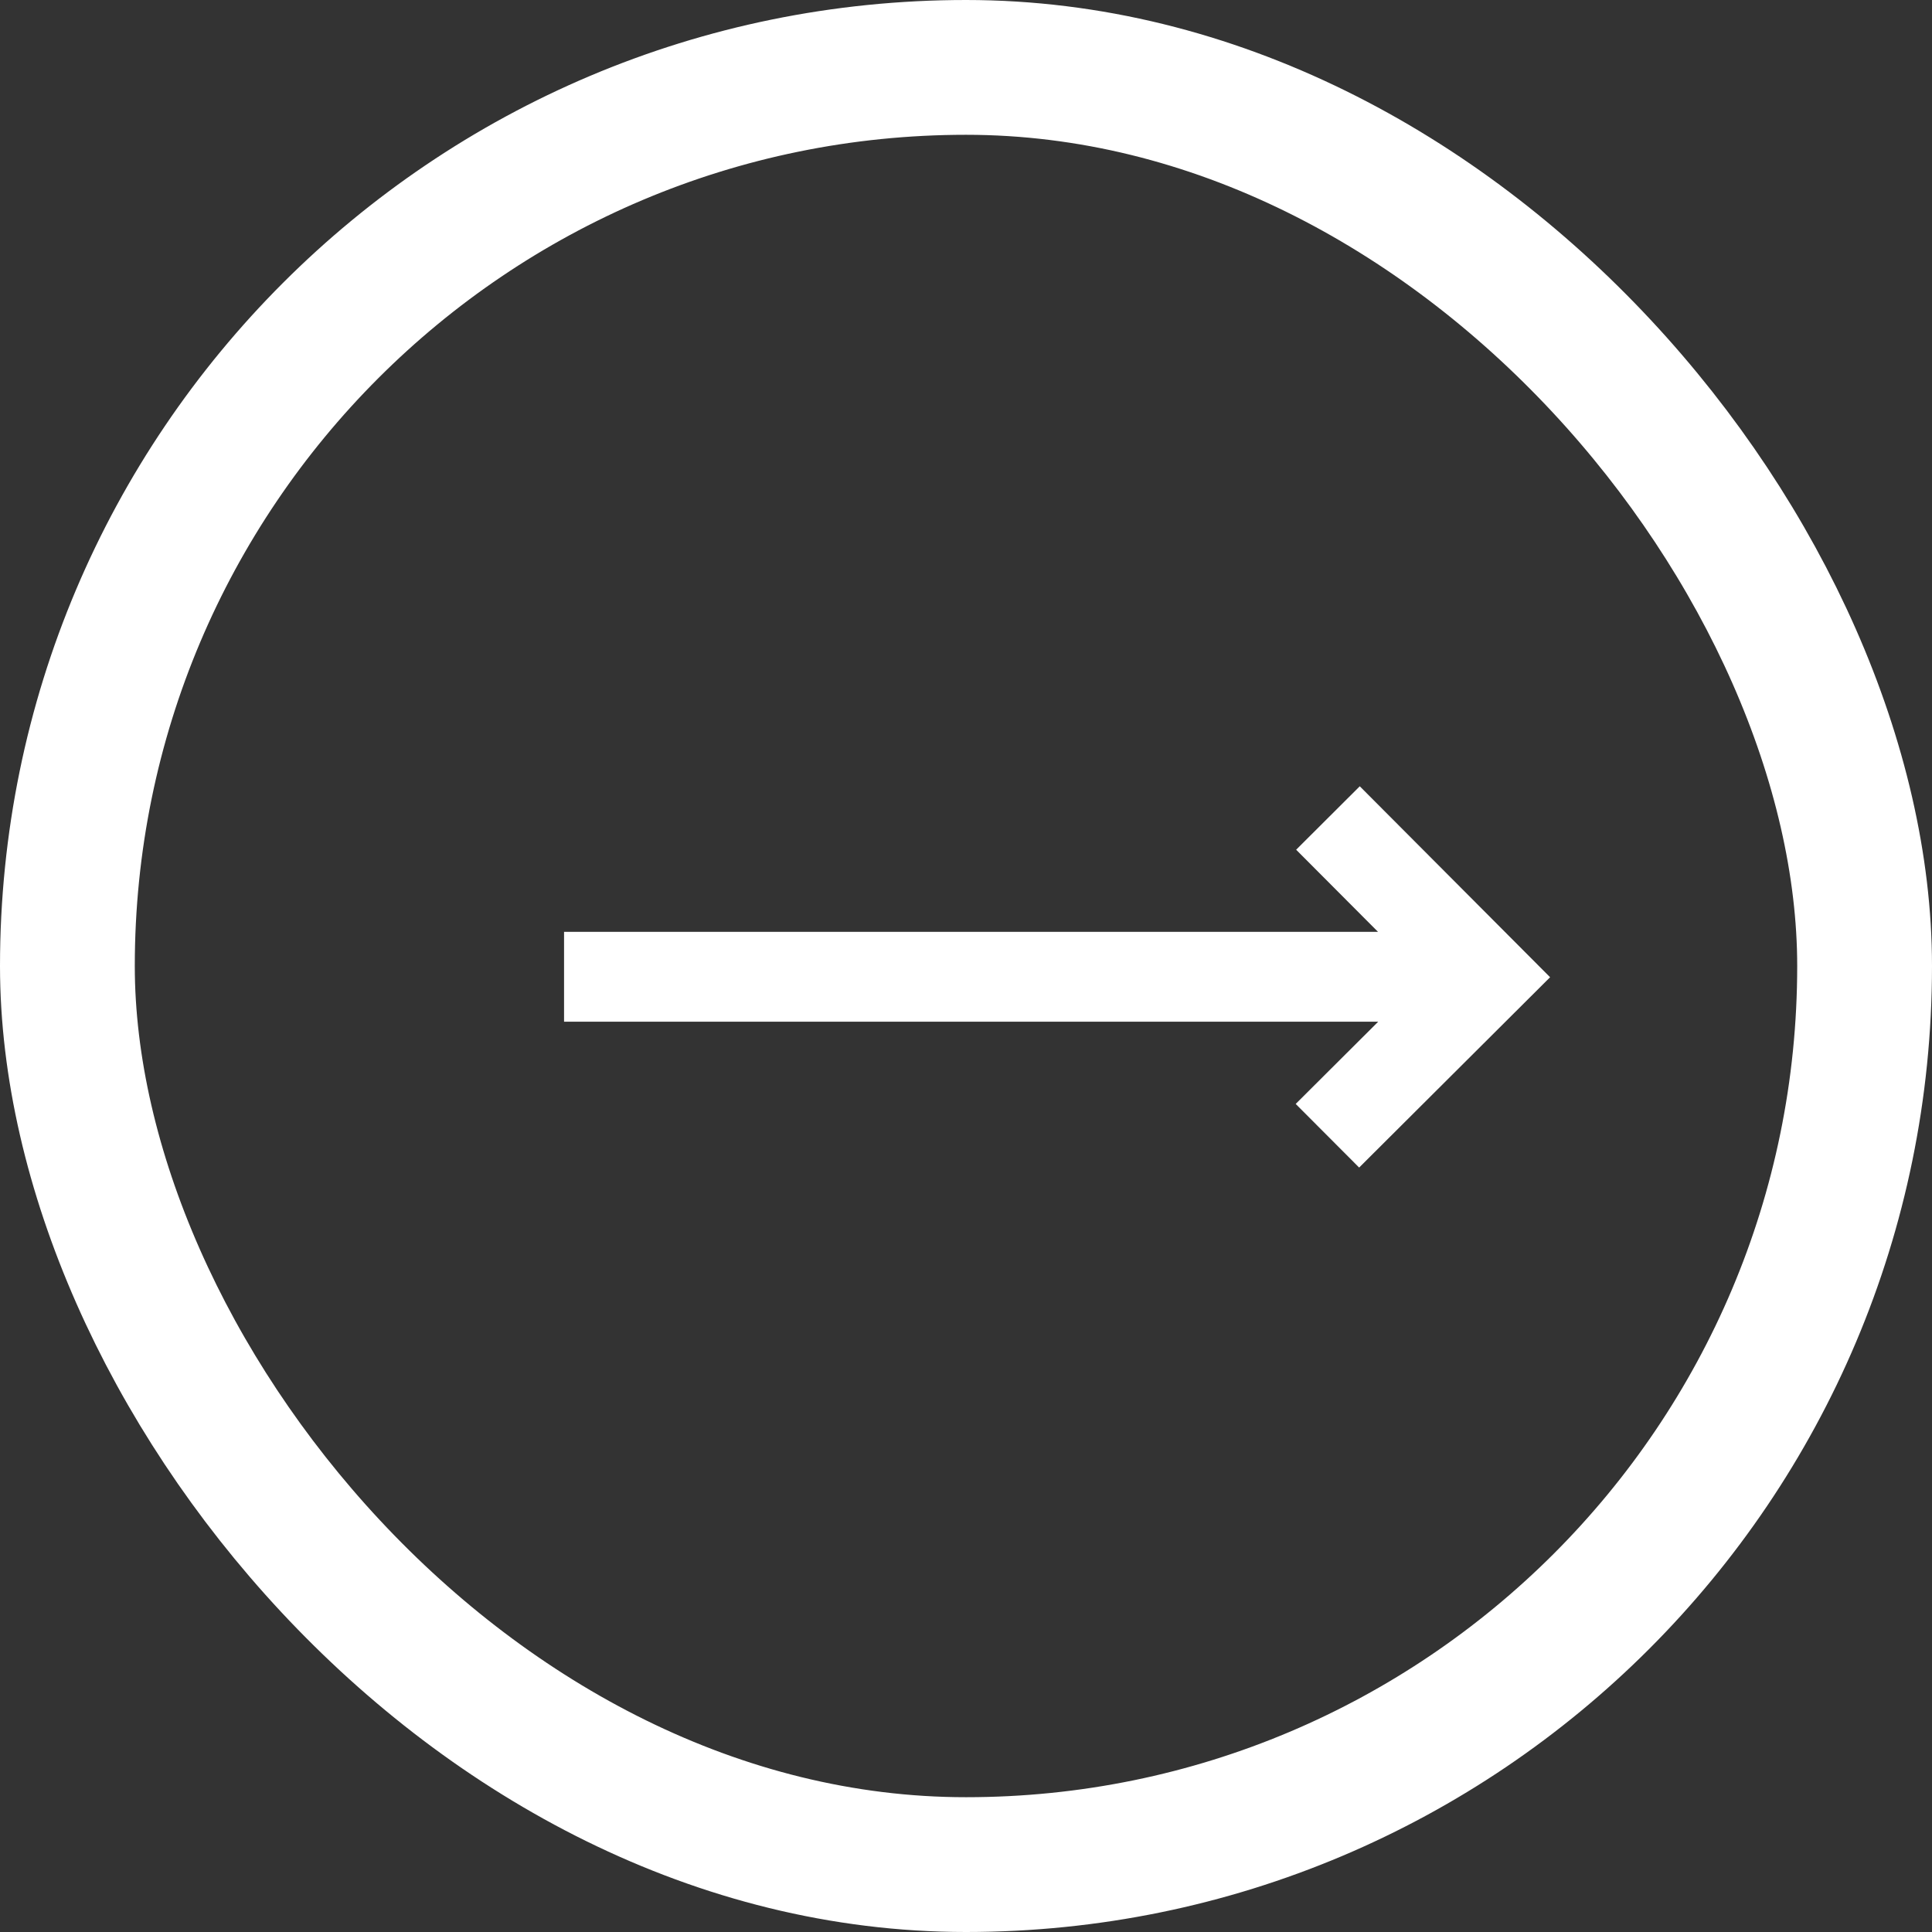 <svg xmlns="http://www.w3.org/2000/svg" width="21.5" height="21.5" viewBox="0 0 21.5 21.5">
  <rect x="0" y="0" width="21.5" height="21.5" fill="#333333" stroke="none"/>
  <g id="Group_2" data-name="Group 2" transform="translate(0.75 0.75)">
    <g id="Group_17" data-name="Group 17">
      <rect id="Rectangle" width="20" height="20" rx="10" fill="none" stroke="#fff" stroke-miterlimit="10" stroke-width="1.5"/>
      <g id="arrow-long-left" transform="translate(16.5 12.243) rotate(-180)">
        <path id="Path" d="M0,2.118,2.118,4.243l.708-.706-.911-.914h9.058v-1H1.913L2.831.708,2.125,0Z" fill="#fff"/>
      </g>
    </g>
  </g>
</svg>
